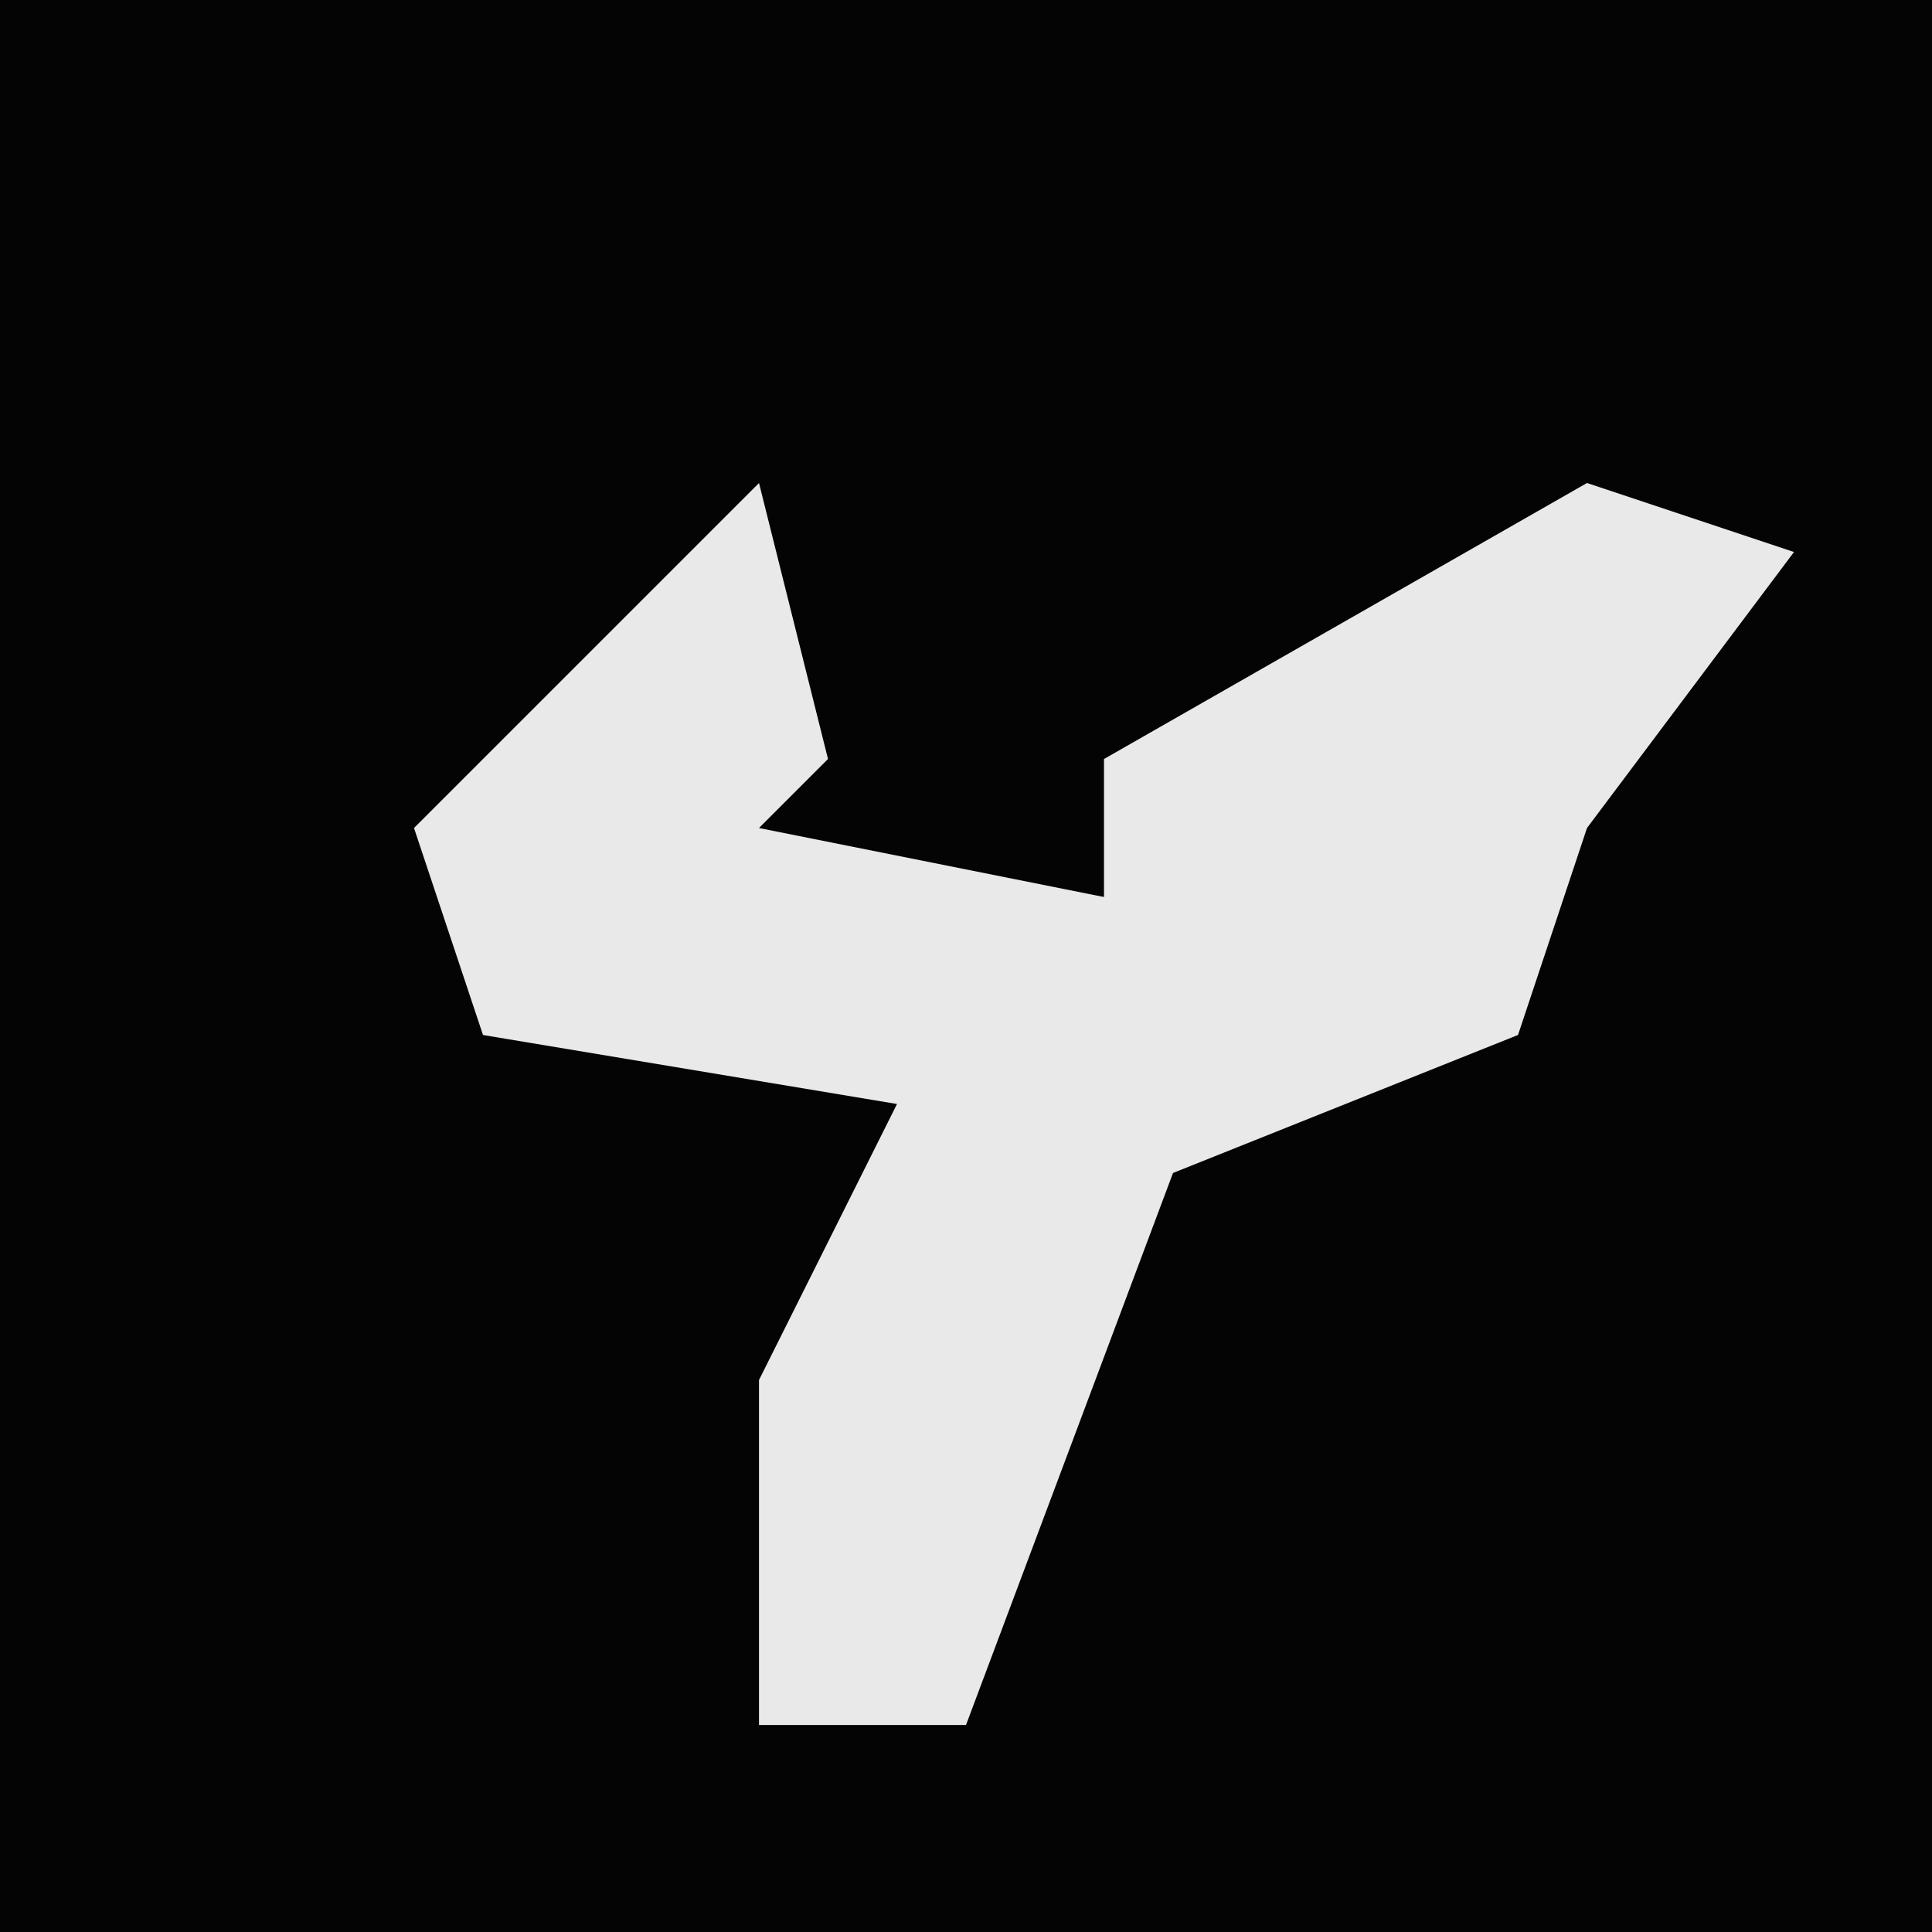 <?xml version="1.0" encoding="UTF-8"?>
<svg version="1.1" xmlns="http://www.w3.org/2000/svg" width="28" height="28">
<path d="M0,0 L28,0 L28,28 L0,28 Z " fill="#040404" transform="translate(0,0)"/>
<path d="M0,0 L1,4 L0,5 L5,6 L5,4 L12,0 L15,1 L12,5 L11,8 L6,10 L3,18 L0,18 L0,13 L2,9 L-4,8 L-5,5 Z " fill="#E9E9E9" transform="translate(11,7)"/>
</svg>
